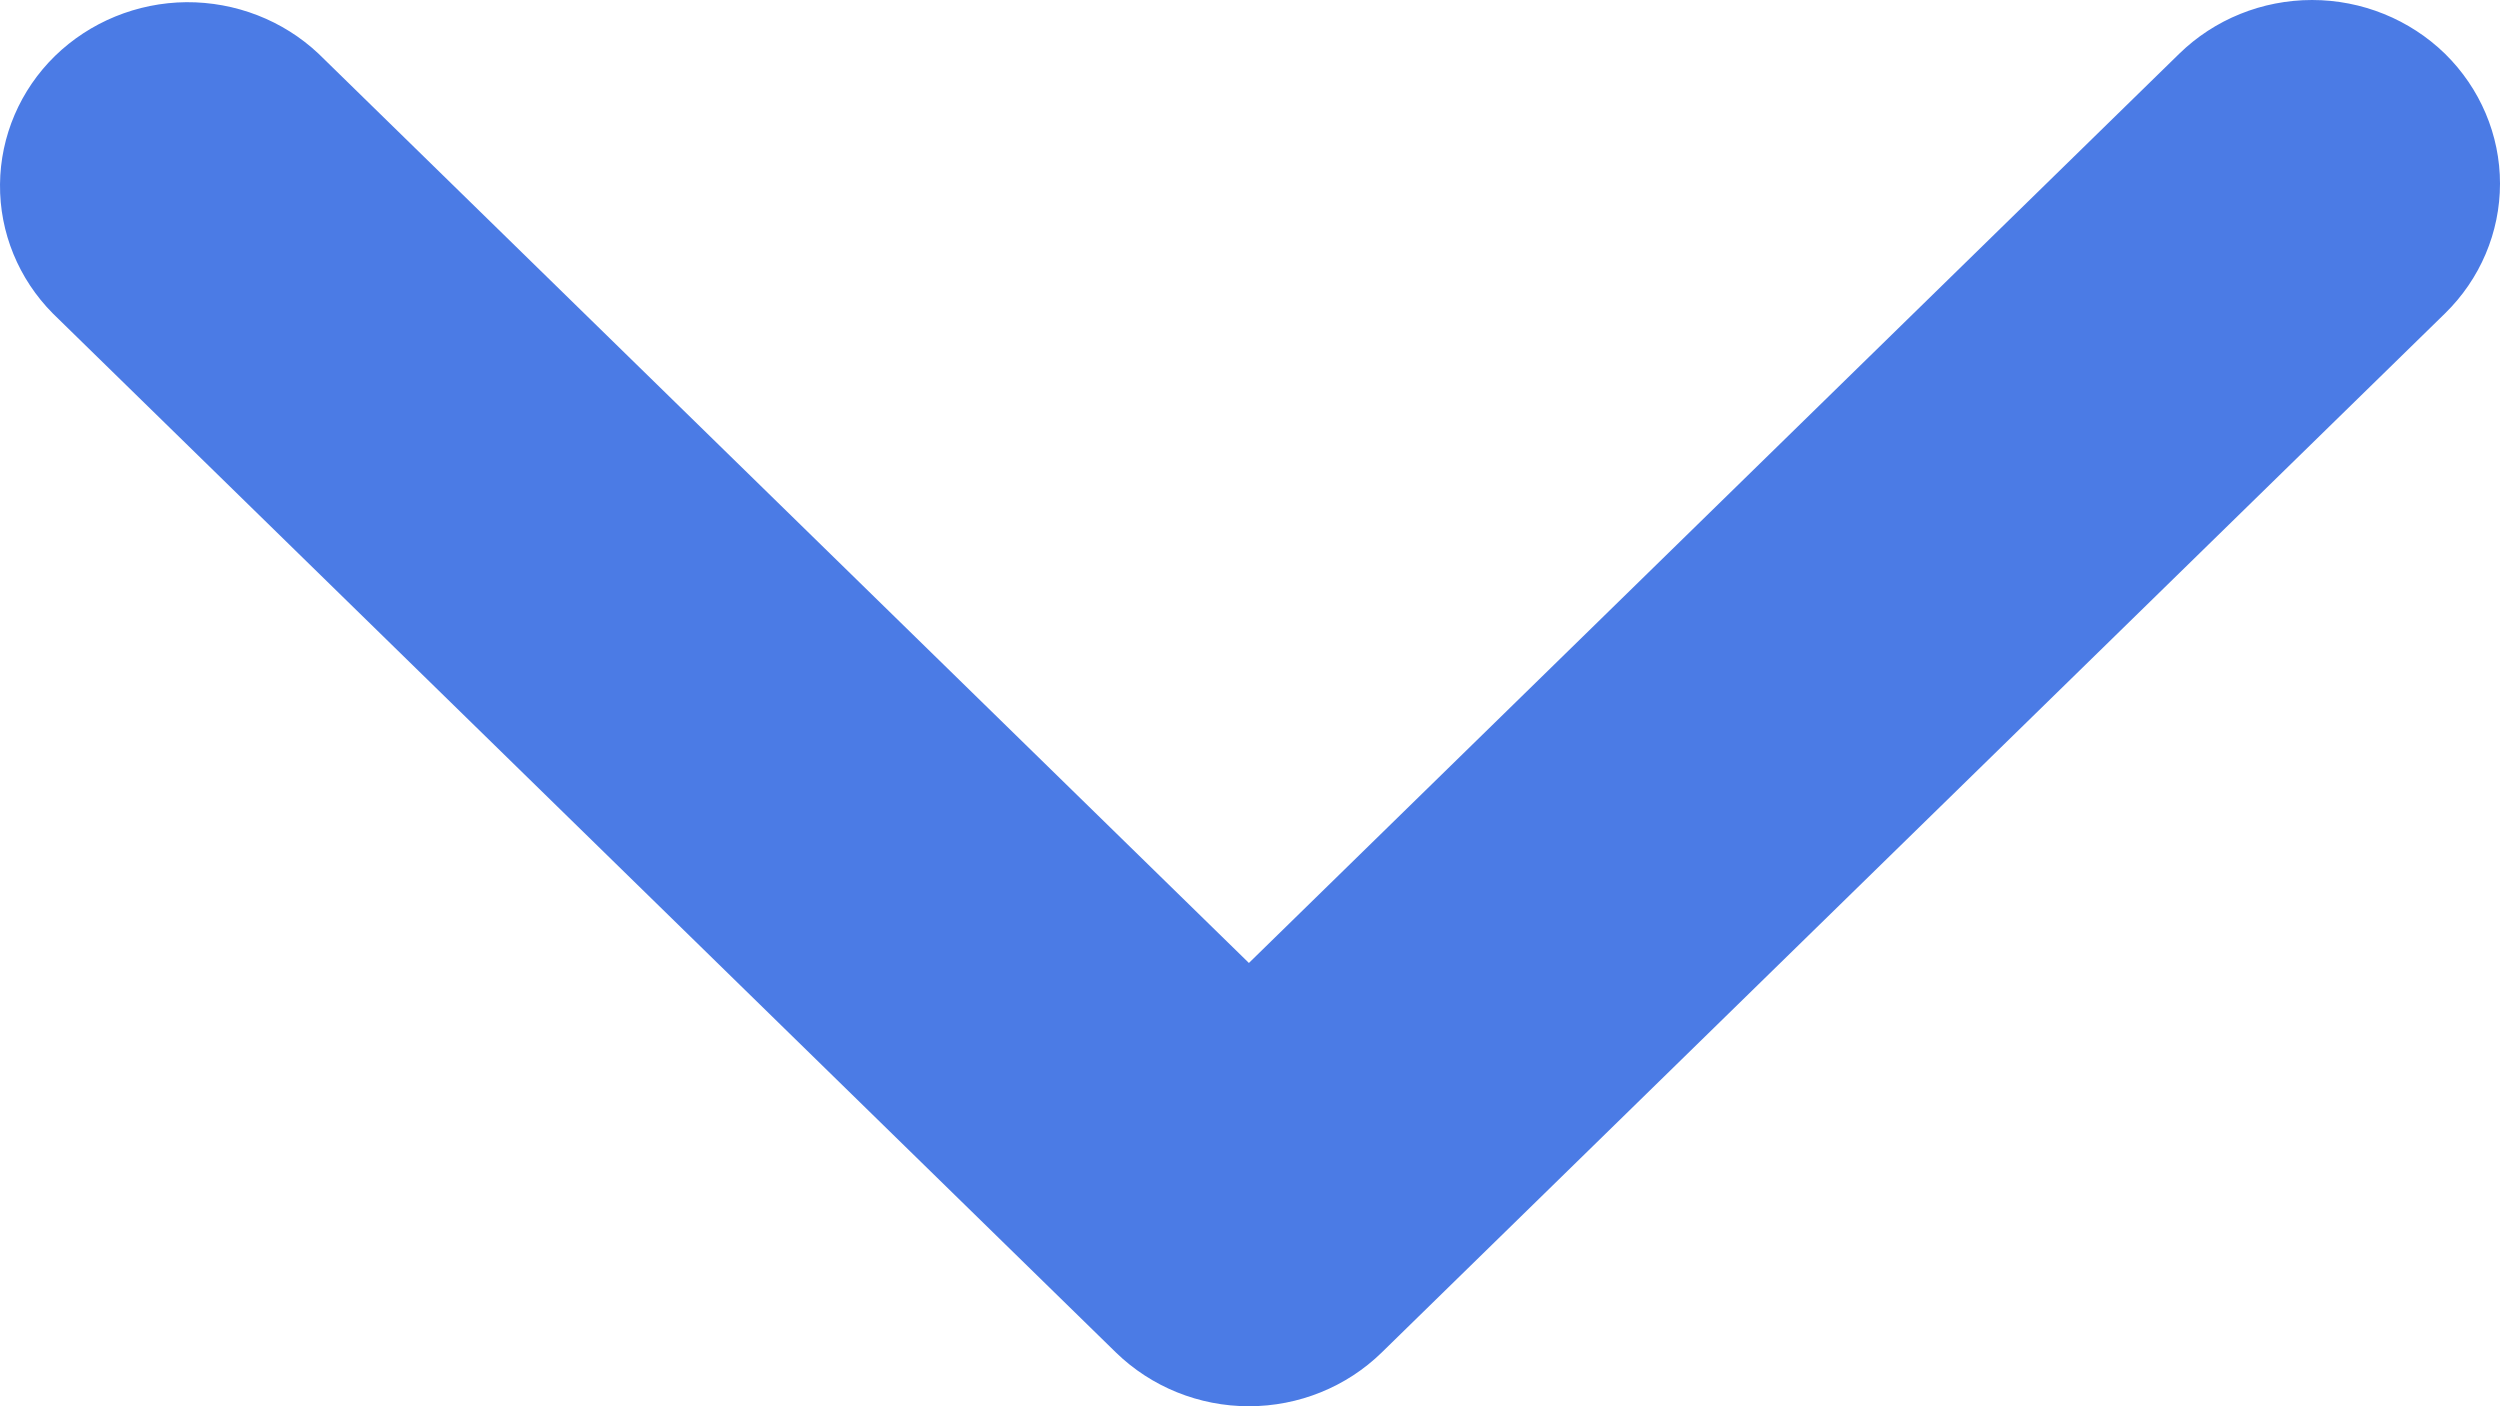 <svg width="16" height="9" viewBox="0 0 16 9" fill="none" xmlns="http://www.w3.org/2000/svg">
<path id="Vector" d="M15.648 0.344C15.422 0.124 15.116 -1.05375e-08 14.797 -1.4341e-08C14.478 -1.81446e-08 14.172 0.124 13.947 0.344L7.993 6.163L2.039 0.344C1.812 0.13 1.508 0.012 1.192 0.014C0.877 0.017 0.575 0.141 0.352 0.358C0.129 0.576 0.003 0.871 4.58696e-05 1.179C-0.003 1.488 0.119 1.785 0.338 2.006L7.142 8.656C7.368 8.876 7.674 9 7.993 9C8.312 9 8.618 8.876 8.843 8.656L15.648 2.006C15.873 1.786 16 1.487 16 1.175C16 0.864 15.873 0.565 15.648 0.344Z" fill="#4B7BE5"/>
</svg>

